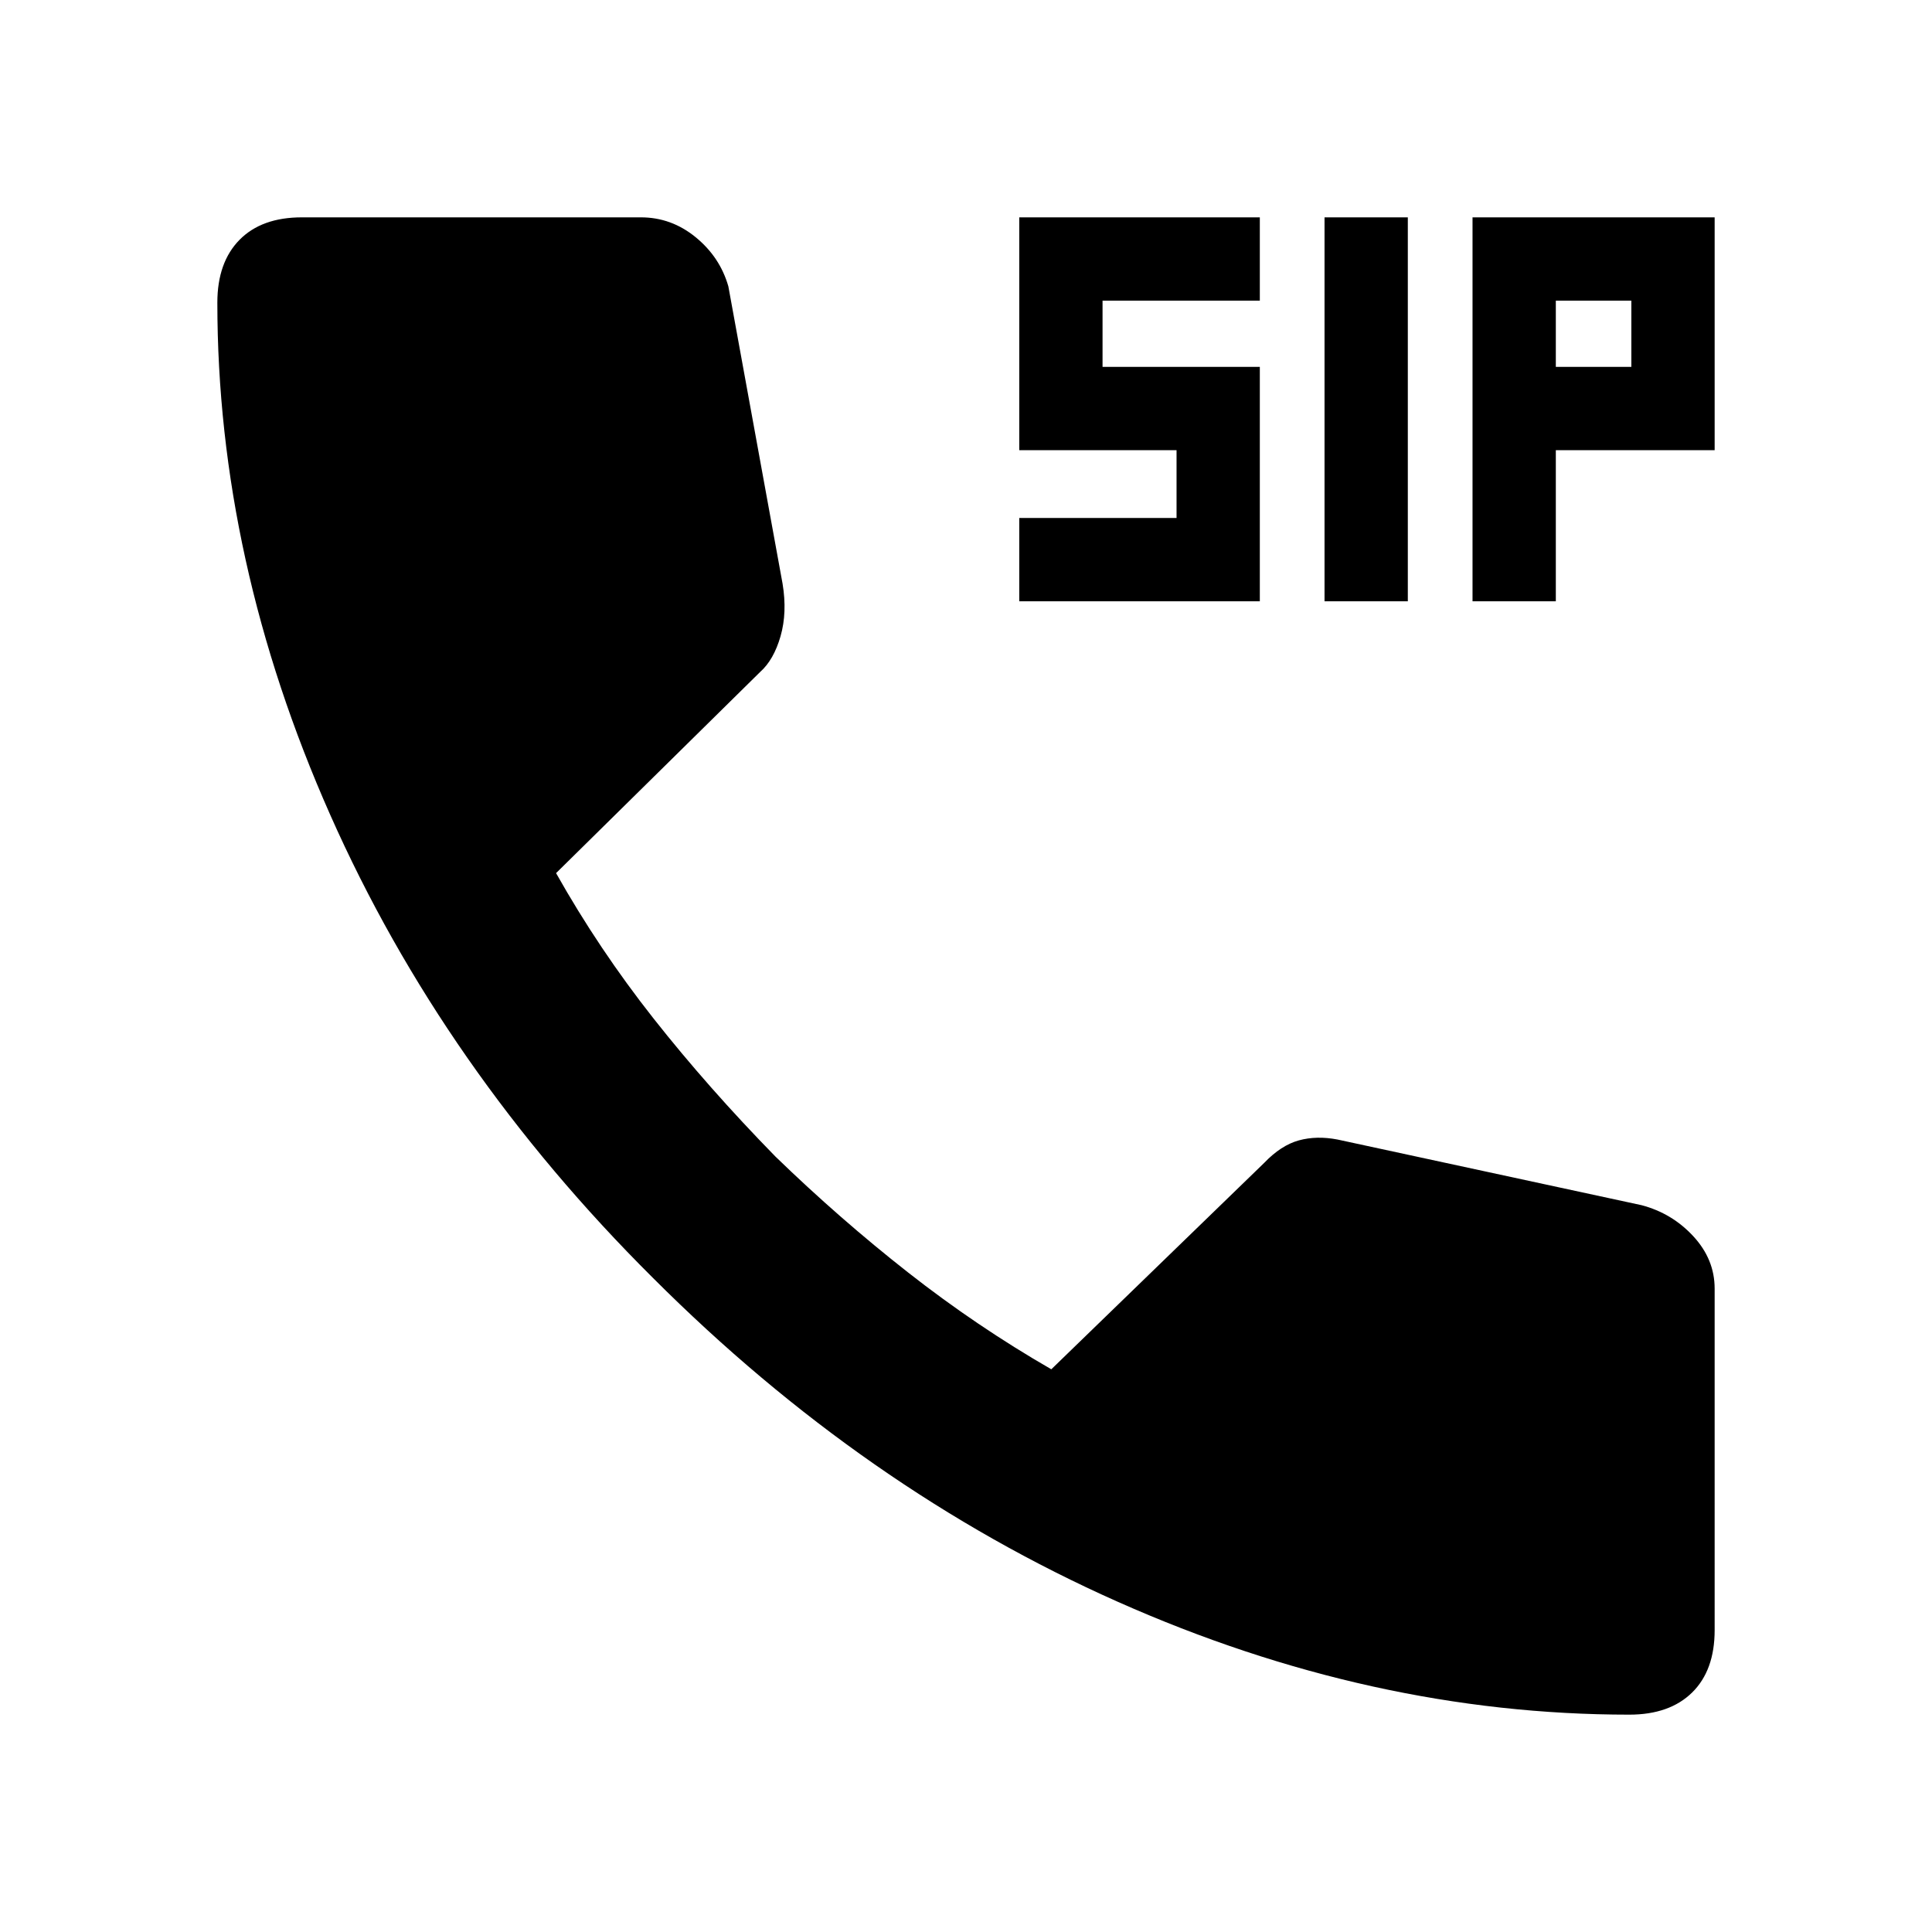 <svg xmlns="http://www.w3.org/2000/svg" height="24" viewBox="0 -960 960 960" width="24"><path d="M506.46-661.23v-41.38h78.16v-33.7h-78.16V-852H626v41.39h-78.15v32.92H626v116.46H506.46Zm151.69 0V-852h41.39v190.77h-41.39Zm73.54 0V-852H852v115.69h-78.92v75.08h-41.39Zm41.39-116.46h37.53v-32.92h-37.53v32.92ZM809.61-108q-128.07 0-254.19-56.08-126.11-56.08-230.88-160.84-104.38-103.77-160.46-230.2Q108-681.54 108-809.61q0-20 11-31.2Q130-852 150-852h168.46q15.15 0 27.23 9.89 12.08 9.88 16.23 24.42L388.85-670q2.38 14.38-1 26.15-3.39 11.77-10.16 17.77l-101.38 99.93q21.3 37.84 48.46 72.27 27.15 34.42 60.54 68.57 31.92 30.93 66 57.66 34.08 26.73 71.08 48.04l105.76-102.54q8.39-8.77 17.24-11.2 8.84-2.42 19.23-.42l151.07 32.62q15.15 4 25.73 15.46t10.58 26V-150q0 20-11.19 31-11.2 11-31.2 11Z"/></svg>